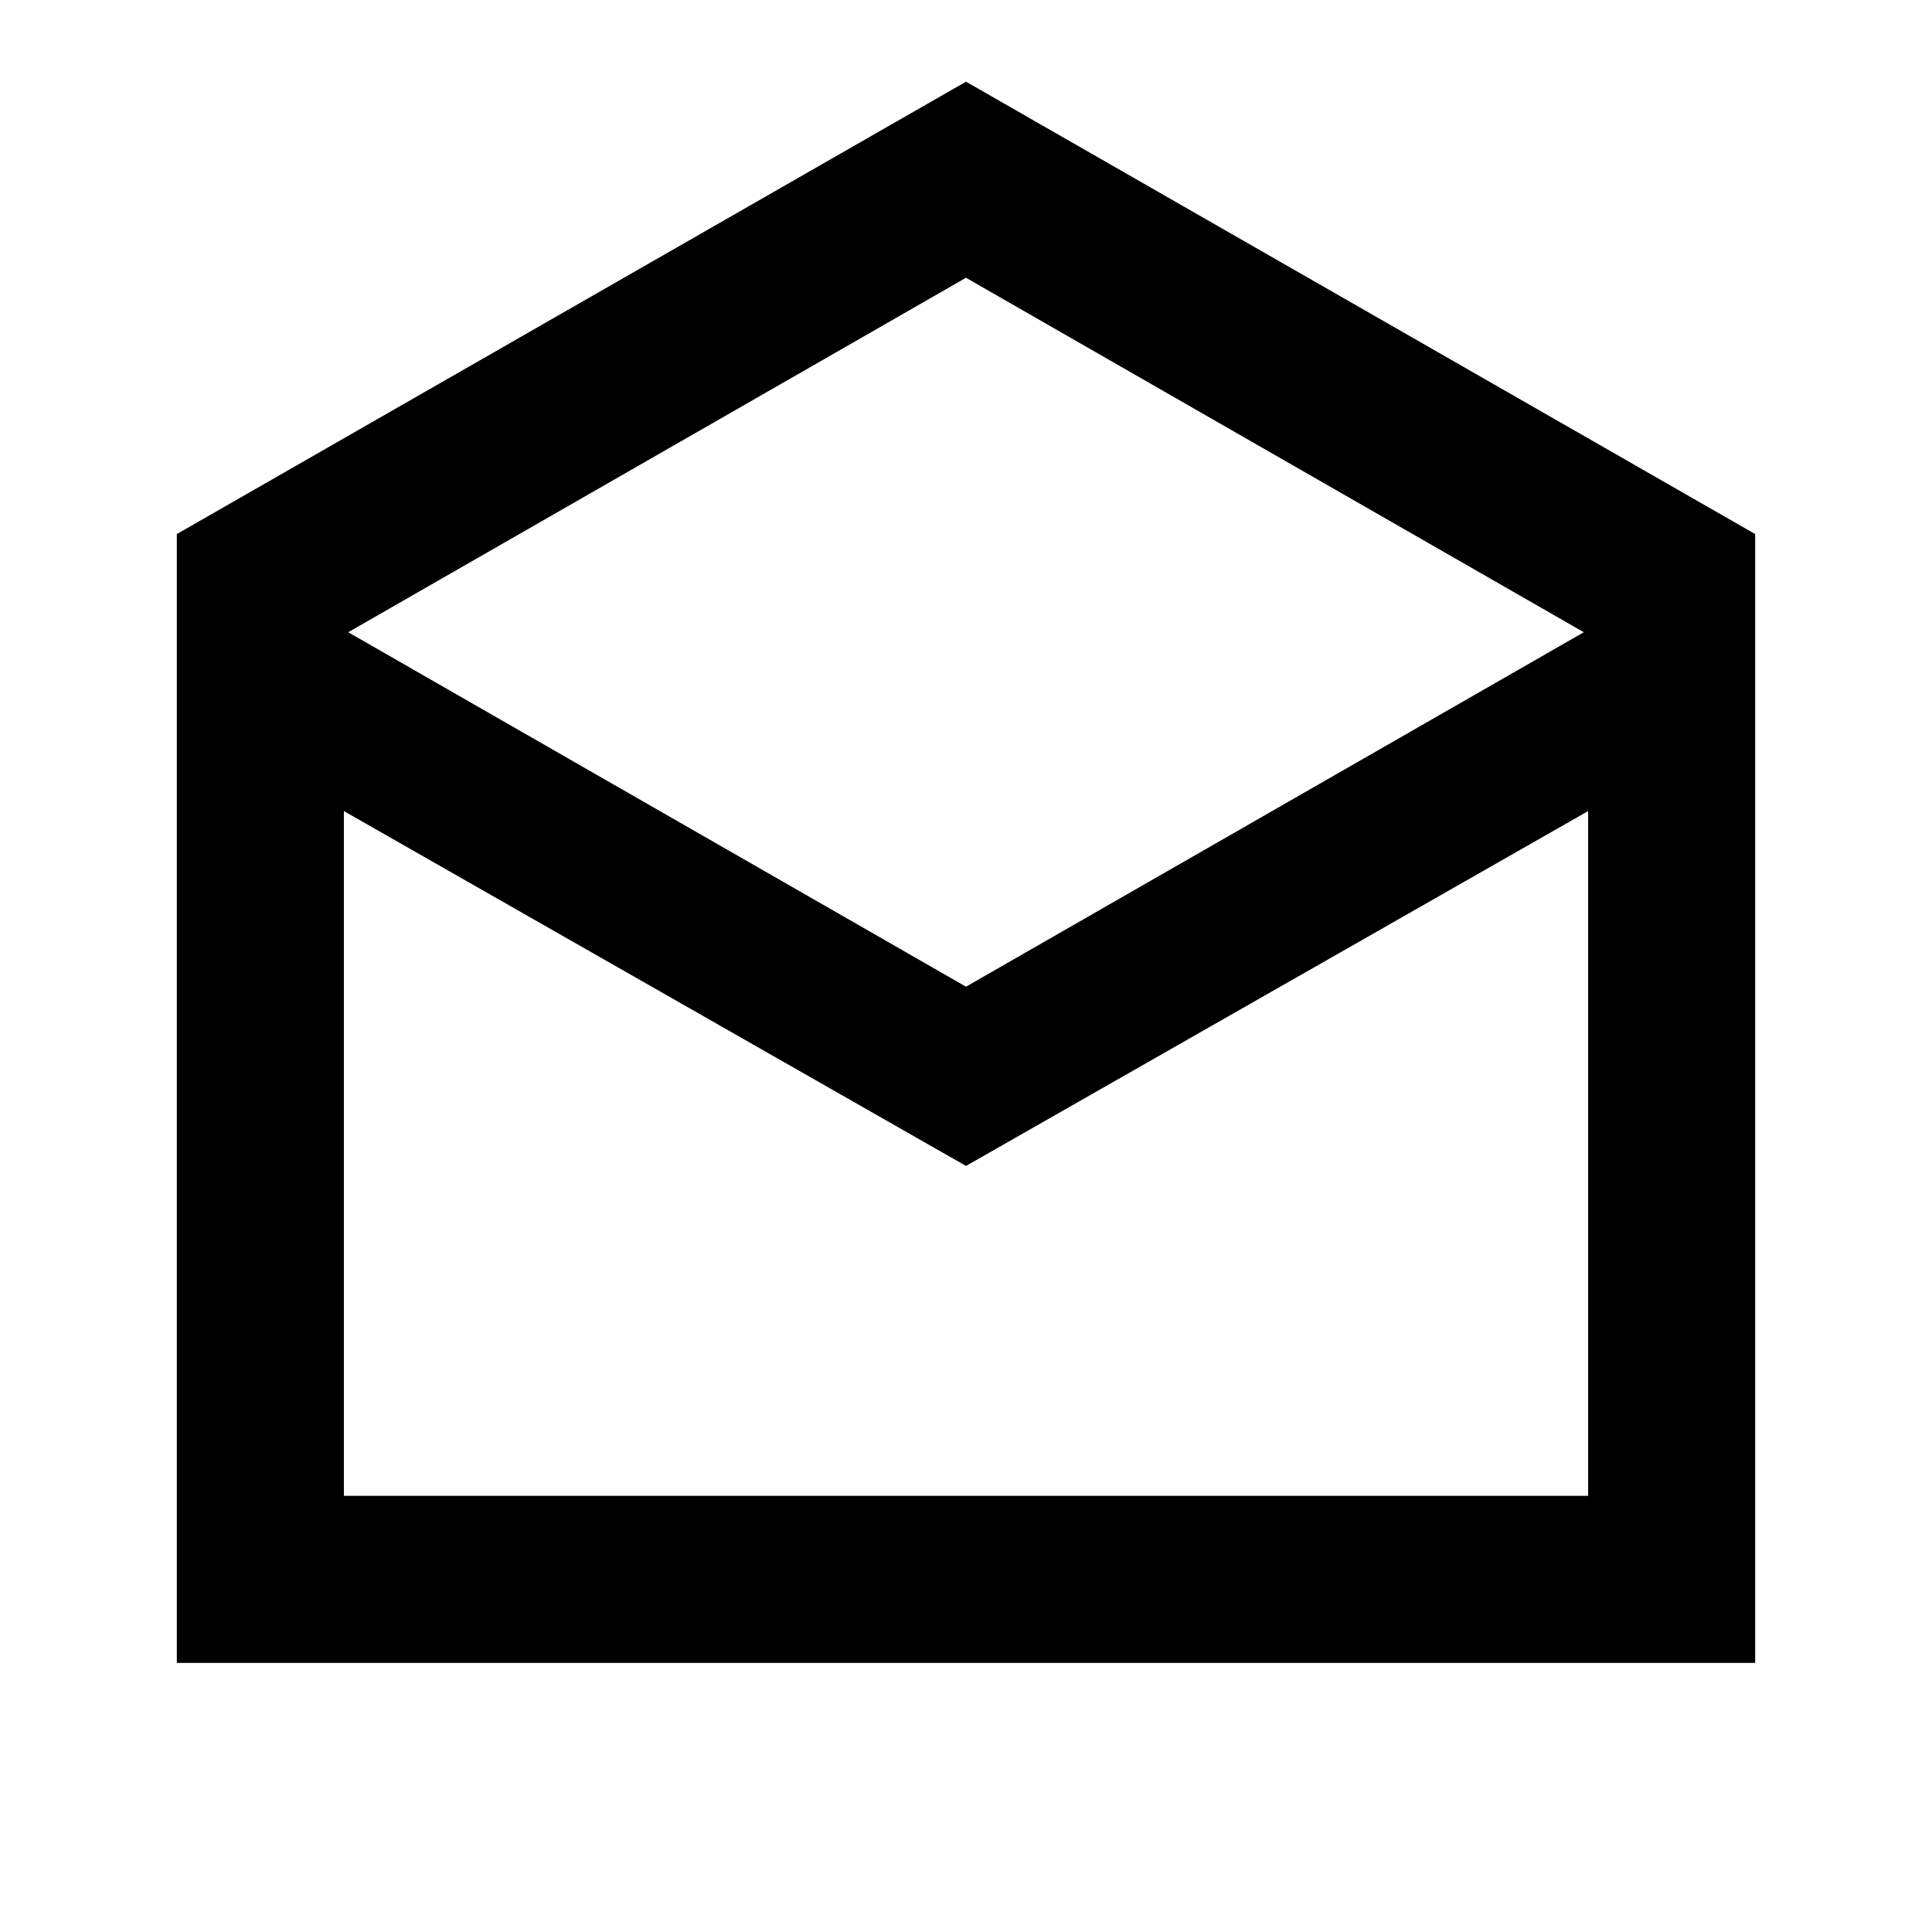 <svg xmlns="http://www.w3.org/2000/svg" height="20" viewBox="0 -960 960 960" width="20"><path d="M480-919.413 872.131-694.63v560.913H87.869V-694.63L480-919.413Zm0 449.696 306.978-176.131L480-821.978l-306.978 176.13L480-469.717Zm0 89.065L170.87-556.978v340.261h618.26v-340.261L480-380.652Zm0 163.935h309.13-618.26H480Z"/></svg>